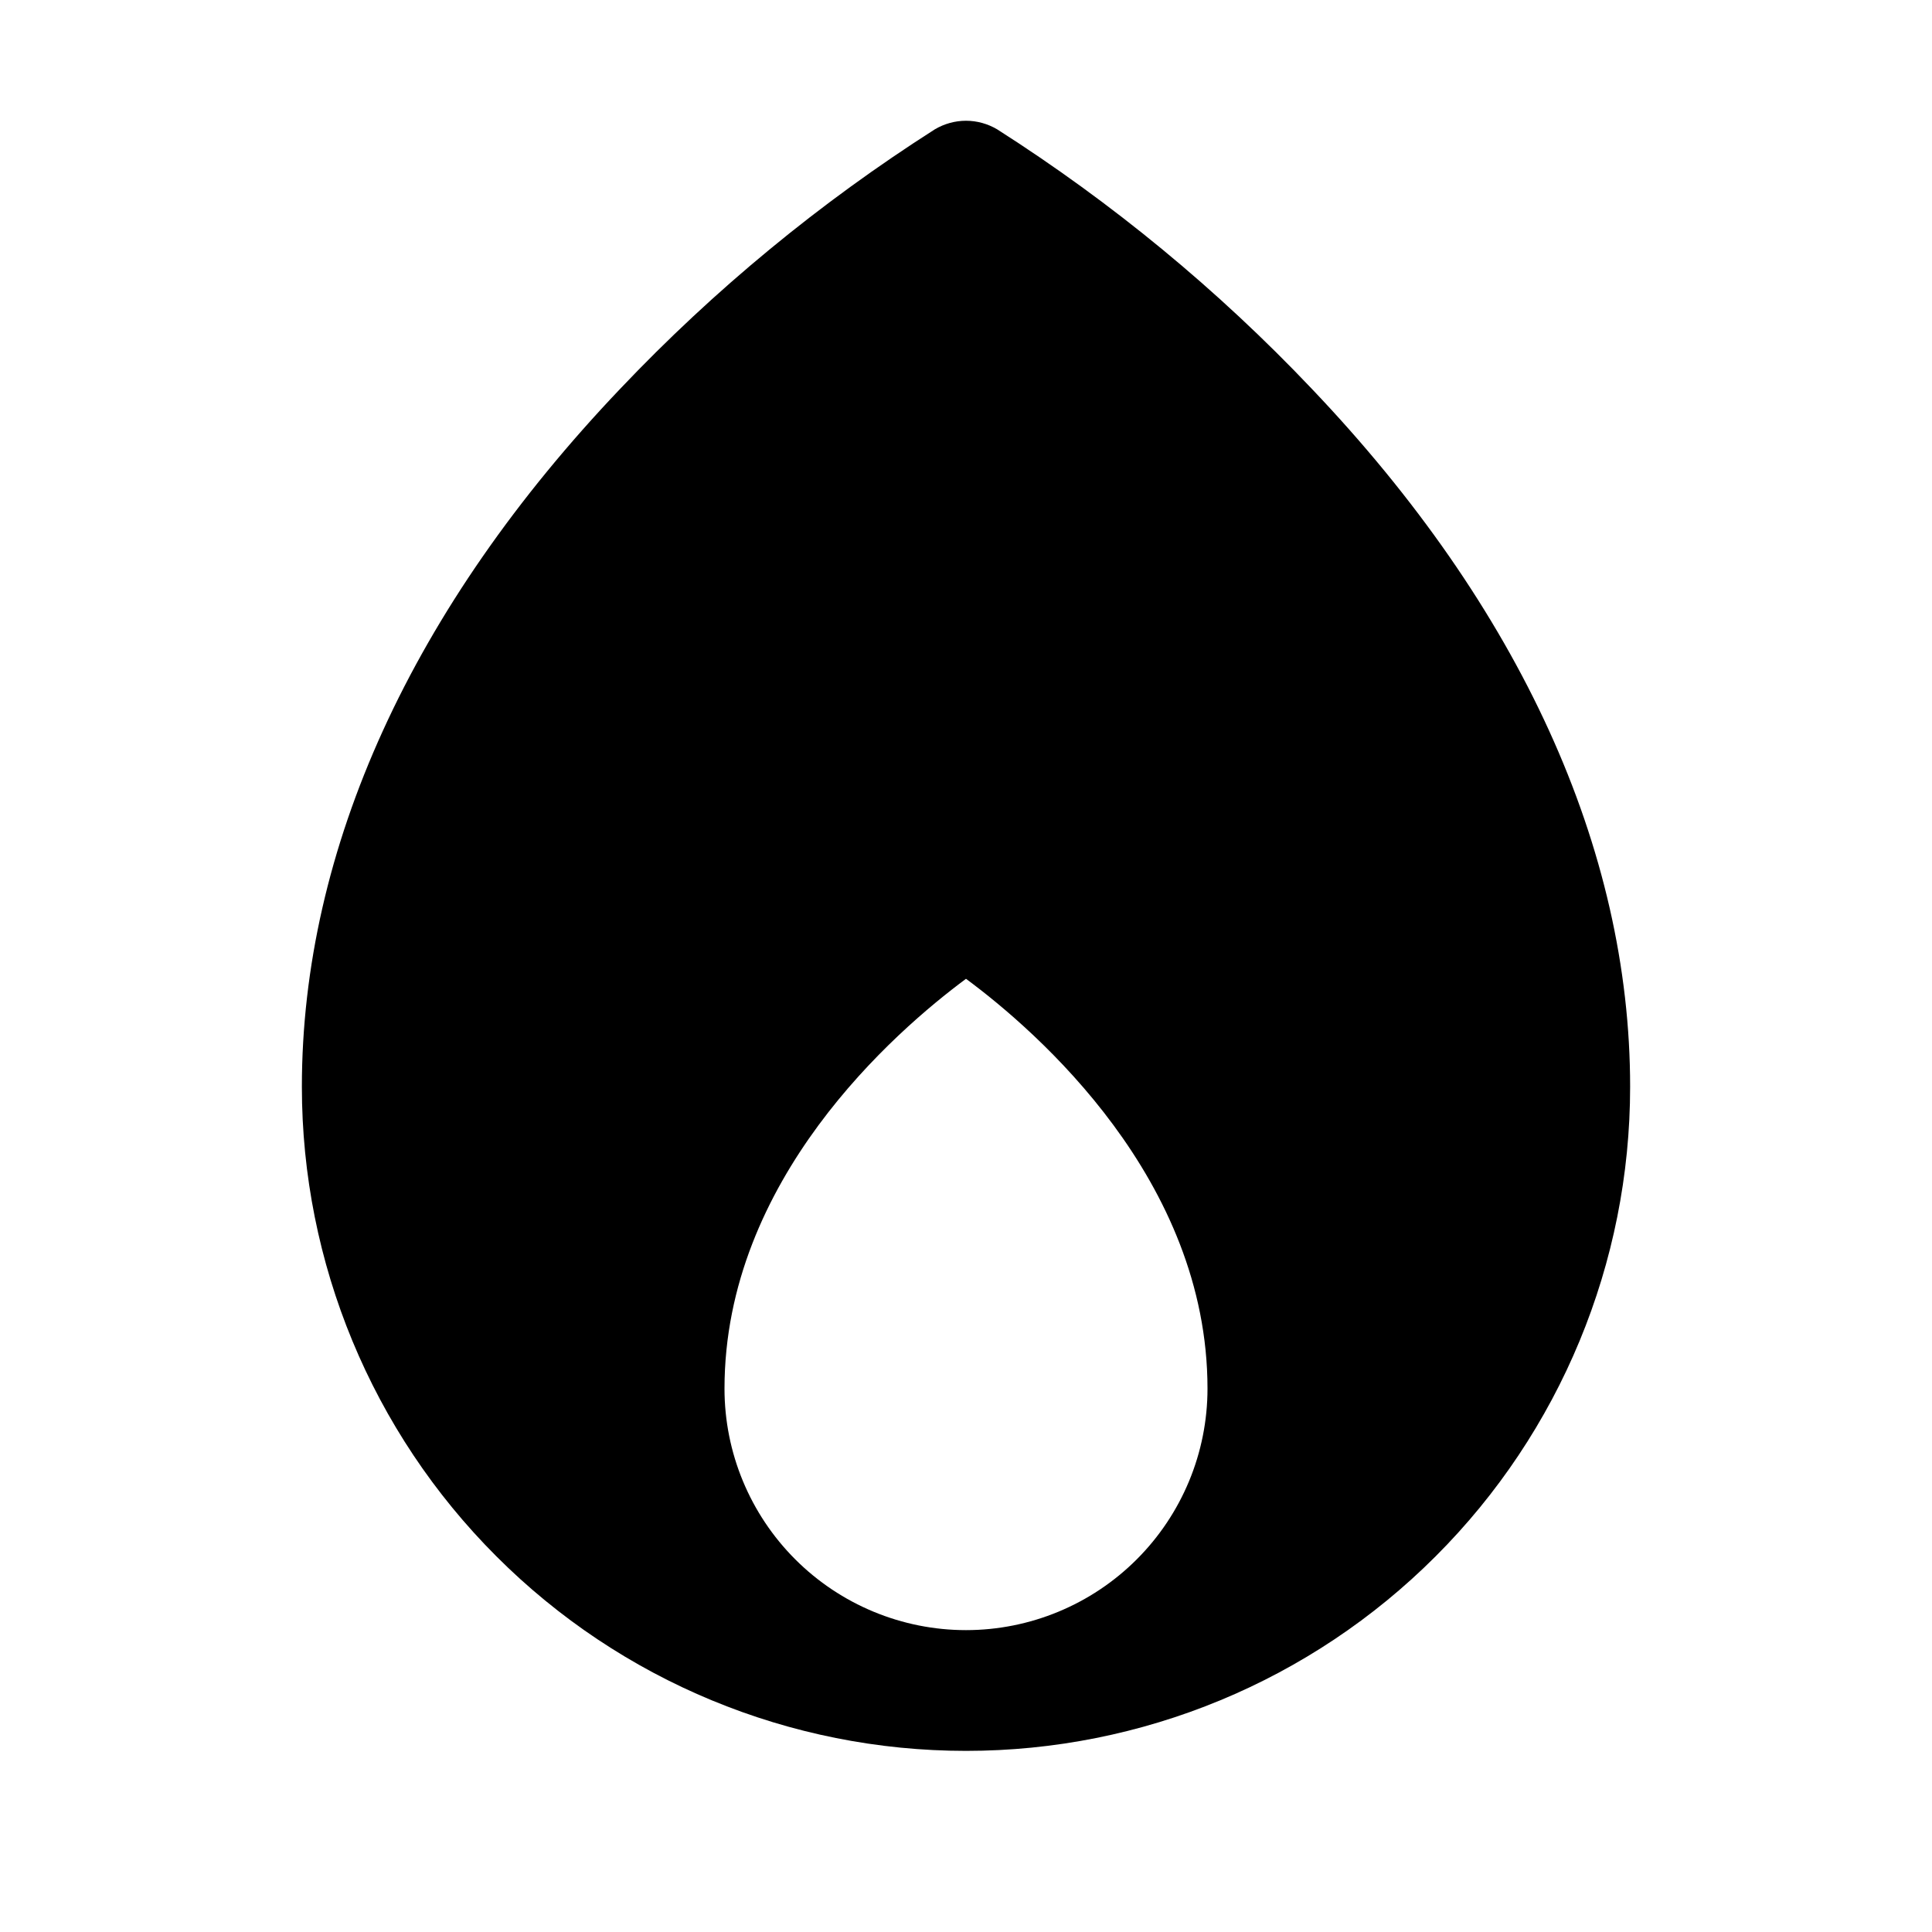 <svg width="16" height="16" viewBox="0 0 16 16" fill="none" xmlns="http://www.w3.org/2000/svg">
<g clip-path="url(#clip0_5_887)">
<path d="M10.862 3.218C10.085 2.399 9.21 1.678 8.258 1.071C8.18 1.025 8.091 1 8 1C7.909 1 7.82 1.025 7.742 1.071C6.79 1.678 5.915 2.399 5.138 3.218C3.412 5.03 2.5 7.03 2.5 9C2.5 10.459 3.079 11.858 4.111 12.889C5.142 13.921 6.541 14.5 8 14.5C9.459 14.5 10.858 13.921 11.889 12.889C12.921 11.858 13.5 10.459 13.5 9C13.5 7.03 12.588 5.03 10.862 3.218ZM6 11.5C6 9.771 7.408 8.545 8 8.106C8.592 8.544 10 9.771 10 11.5C10 12.031 9.789 12.539 9.414 12.914C9.039 13.289 8.53 13.5 8 13.5C7.47 13.5 6.961 13.289 6.586 12.914C6.211 12.539 6 12.031 6 11.5Z" fill="black"/>
</g>
<defs>
<clipPath id="clip0_5_887">
<rect width="16" height="16" fill="white"/>
</clipPath>
</defs>
</svg>

